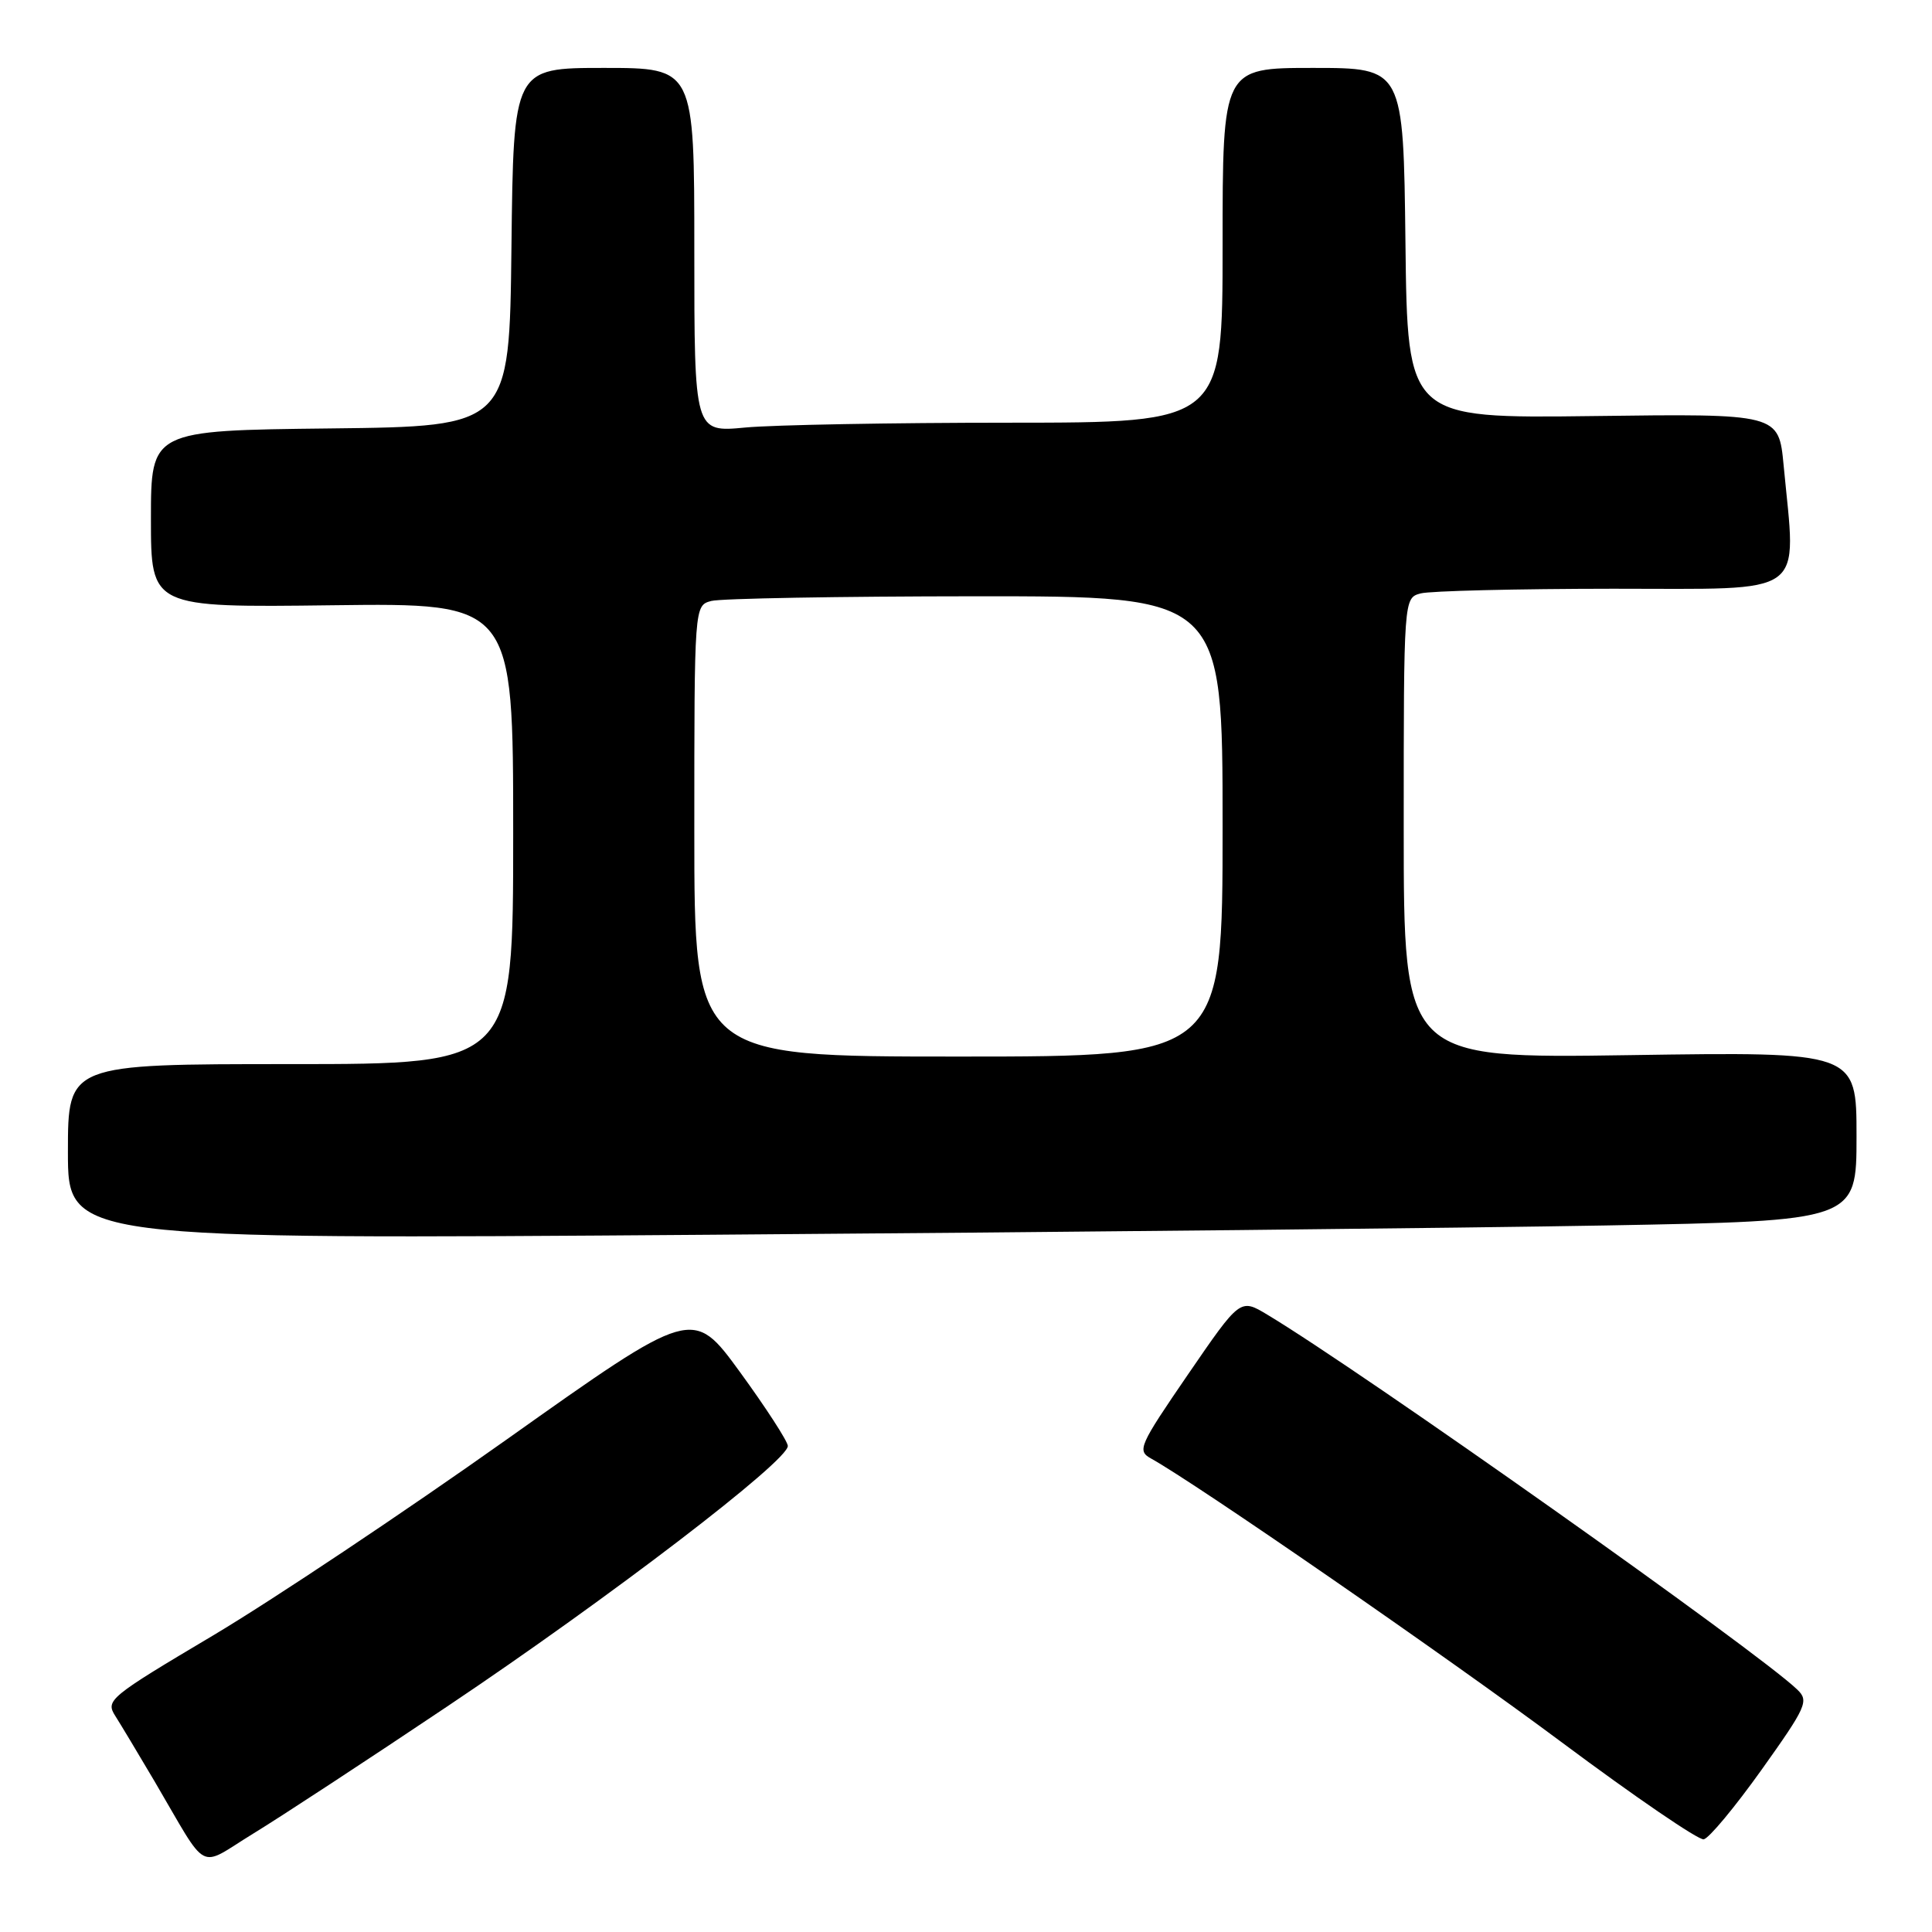 <?xml version="1.0" encoding="UTF-8" standalone="no"?>
<!DOCTYPE svg PUBLIC "-//W3C//DTD SVG 1.1//EN" "http://www.w3.org/Graphics/SVG/1.1/DTD/svg11.dtd" >
<svg xmlns="http://www.w3.org/2000/svg" xmlns:xlink="http://www.w3.org/1999/xlink" version="1.1" viewBox="0 0 256 256">
 <g >
 <path fill="currentColor"
d=" M 59.28 226.10 C 80.64 211.79 104.56 193.49 104.39 191.58 C 104.33 190.91 101.47 186.50 98.04 181.79 C 91.80 173.24 91.80 173.24 67.15 190.73 C 53.59 200.35 36.07 212.04 28.21 216.72 C 14.47 224.88 13.96 225.30 15.27 227.36 C 16.02 228.54 18.35 232.43 20.46 236.00 C 27.77 248.44 26.08 247.54 33.54 242.97 C 37.13 240.78 48.71 233.19 59.28 226.10 Z  M 233.42 234.50 C 239.37 226.15 239.71 225.38 238.16 223.89 C 233.02 218.91 180.37 181.66 167.91 174.19 C 164.33 172.04 164.33 172.04 157.43 182.10 C 150.92 191.60 150.65 192.22 152.52 193.26 C 158.54 196.60 191.91 219.66 207.00 230.91 C 216.62 238.08 225.06 243.85 225.75 243.72 C 226.44 243.60 229.89 239.45 233.42 234.50 Z  M 212.75 162.38 C 246.00 161.77 246.00 161.77 246.00 150.56 C 246.00 139.36 246.00 139.36 216.00 139.81 C 186.00 140.26 186.00 140.26 186.00 109.75 C 186.00 79.23 186.00 79.23 188.25 78.63 C 189.49 78.30 200.96 78.02 213.75 78.01 C 239.87 78.00 238.01 79.35 236.34 61.66 C 235.69 54.81 235.69 54.81 211.10 55.13 C 186.50 55.44 186.50 55.44 186.23 32.22 C 185.96 9.00 185.96 9.00 173.98 9.00 C 162.00 9.00 162.00 9.00 162.00 32.50 C 162.00 56.00 162.00 56.00 133.75 56.01 C 118.21 56.01 102.46 56.30 98.75 56.65 C 92.00 57.29 92.00 57.29 92.00 33.14 C 92.00 9.00 92.00 9.00 80.02 9.00 C 68.04 9.00 68.04 9.00 67.77 32.75 C 67.50 56.50 67.50 56.50 43.75 56.77 C 20.00 57.04 20.00 57.04 20.00 68.77 C 20.00 80.50 20.00 80.50 44.00 80.20 C 68.00 79.90 68.00 79.90 68.00 110.45 C 68.00 141.00 68.00 141.00 38.50 141.00 C 9.00 141.00 9.00 141.00 9.00 152.62 C 9.00 164.24 9.00 164.24 94.25 163.61 C 141.14 163.27 194.46 162.71 212.75 162.38 Z  M 92.00 110.12 C 92.00 80.23 92.00 80.23 94.25 79.63 C 95.49 79.30 111.24 79.02 129.25 79.01 C 162.00 79.00 162.00 79.00 162.00 109.50 C 162.00 140.00 162.00 140.00 127.00 140.00 C 92.00 140.00 92.00 140.00 92.00 110.12 Z "/>
</g>
</svg>